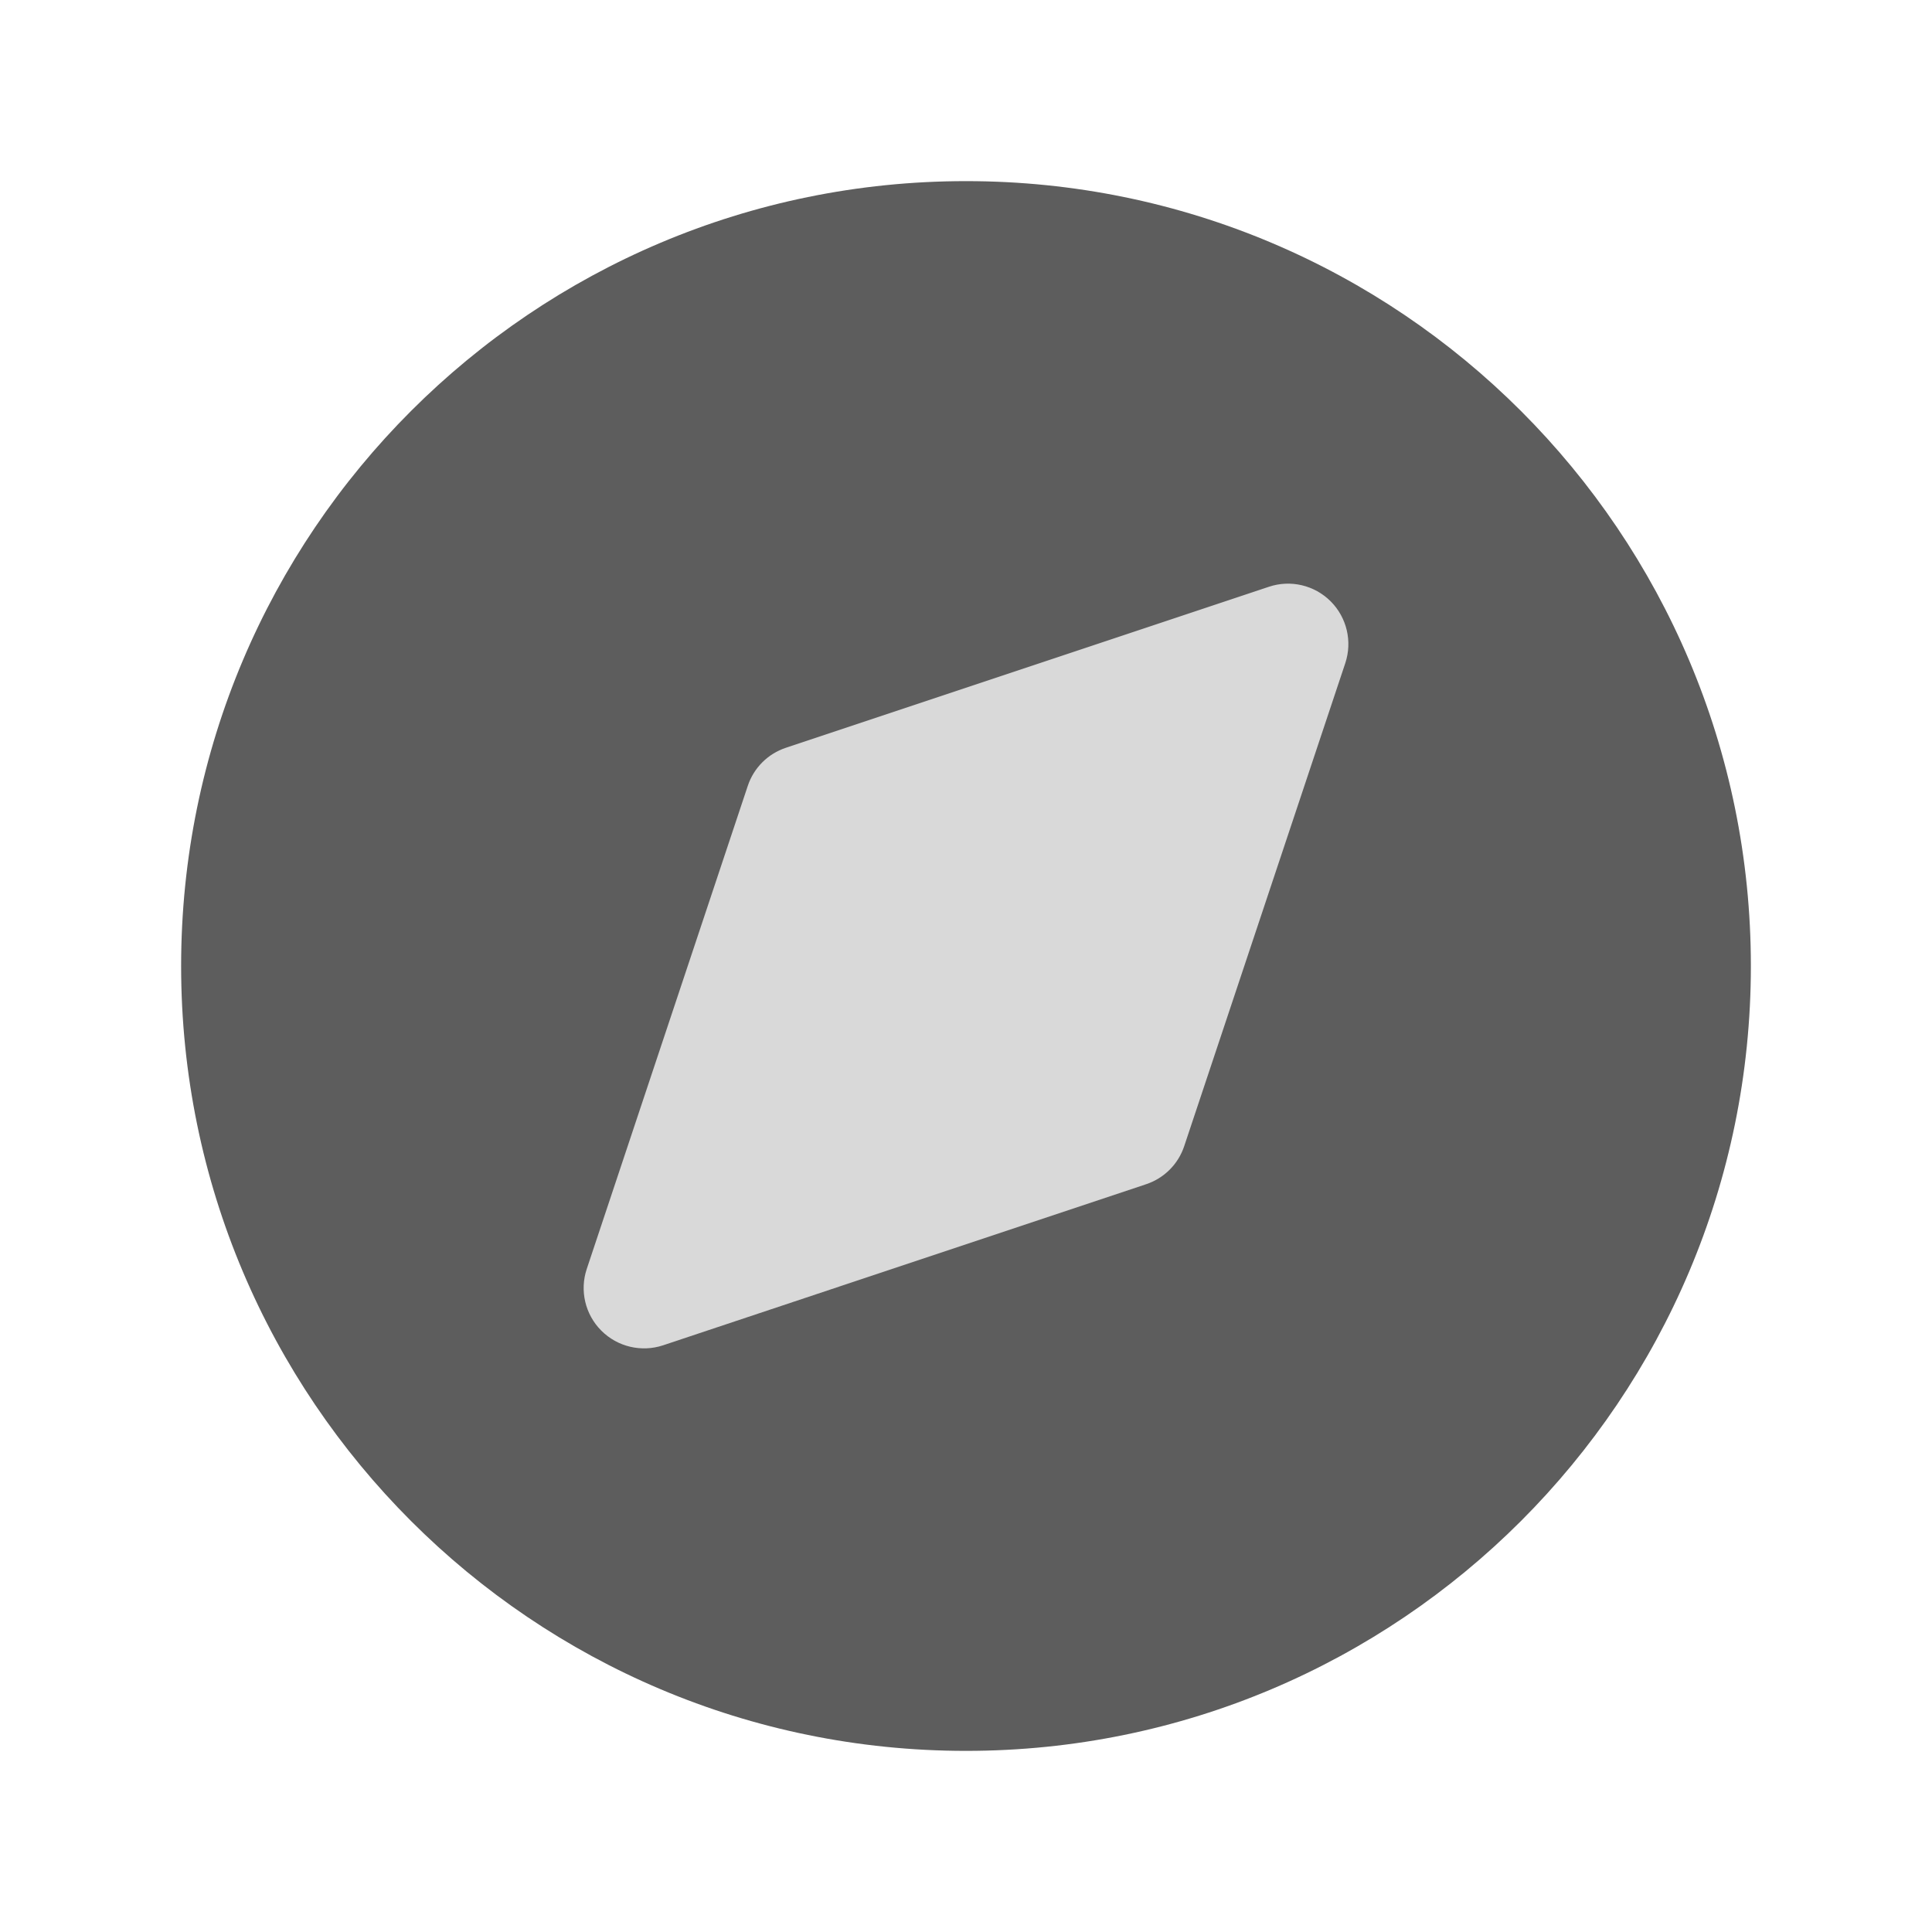 <svg width="24" height="24" viewBox="0 0 24 24" fill="none" xmlns="http://www.w3.org/2000/svg">
<path fill-rule="evenodd" clip-rule="evenodd" d="M12 2.25C6.615 2.25 2.25 6.615 2.25 12C2.25 17.385 6.615 21.75 12 21.75C17.385 21.75 21.75 17.385 21.75 12C21.75 6.615 17.385 2.25 12 2.25Z" fill="#5D5D5D"/>
<path d="M16.712 8.237C16.801 7.968 16.731 7.671 16.53 7.47C16.329 7.269 16.032 7.199 15.763 7.289L9.763 9.289C9.539 9.363 9.363 9.539 9.289 9.763L7.289 15.763C7.199 16.032 7.269 16.329 7.47 16.53C7.671 16.731 7.968 16.801 8.237 16.712L14.237 14.711C14.461 14.637 14.637 14.461 14.711 14.237L16.712 8.237Z" fill="#D9D9D9"/>
</svg>

